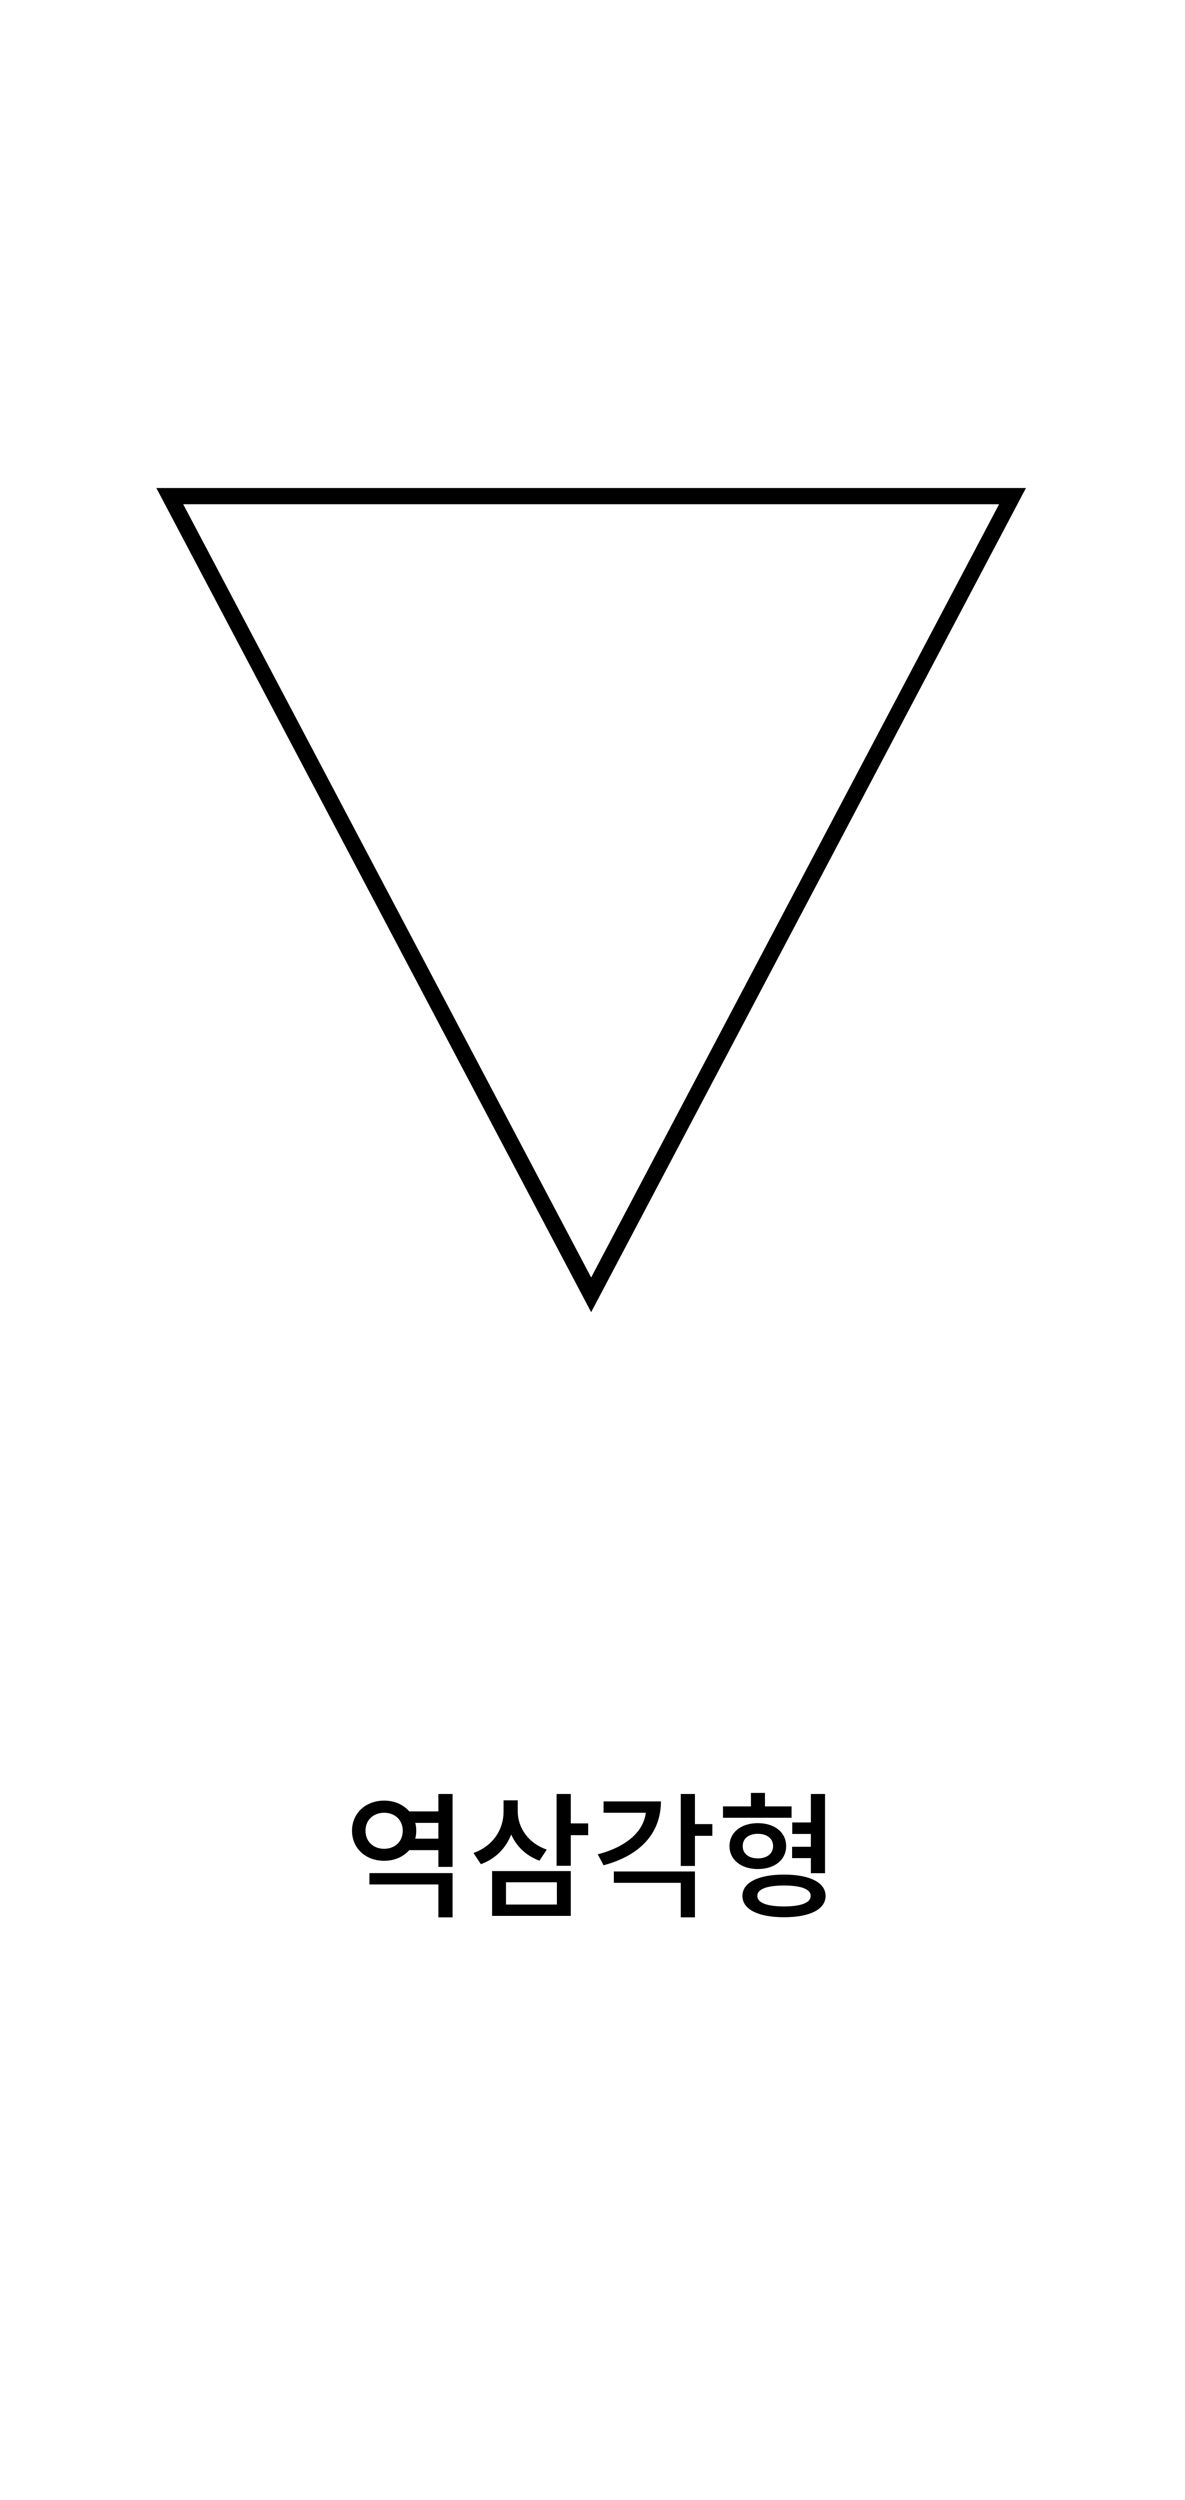 <svg width="439" height="926" fill="none" xmlns="http://www.w3.org/2000/svg">
    <g filter="url(#a)">
        <rect x="15" y="20" width="409" height="896" rx="190" fill="#fff"/>
    </g>
    <path d="M150.308 670.9h13.75v4.25h-13.75v-4.25Zm0 10.1h13.75v4.25h-13.75V681Zm-13.45 12.75h30.8v16.4h-5.25v-12.2h-25.55v-4.2Zm25.55-29.3h5.25v27h-5.25v-27Zm-20.1 2.45c6.75 0 11.9 4.65 11.9 11.15 0 6.55-5.15 11.15-11.9 11.15-6.8 0-11.9-4.6-11.9-11.15 0-6.5 5.1-11.15 11.9-11.15Zm0 4.5c-3.95 0-6.9 2.65-6.9 6.65 0 4.05 2.95 6.7 6.9 6.7s6.9-2.65 6.9-6.7c0-4-2.95-6.65-6.9-6.65Zm44.246-4.6h4.35v4.2c0 8.95-4.55 16.45-12.75 19.45l-2.75-4.15c7.25-2.55 11.15-8.7 11.15-15.3v-4.2Zm1.05 0h4.2v4.1c0 6 3.9 11.8 10.75 14.15l-2.7 4.1c-7.8-2.85-12.25-9.95-12.25-18.25v-4.1Zm18.6-2.35h5.25v26.6h-5.25v-26.6Zm3.8 10.9h7.9v4.35h-7.9v-4.35Zm-27.7 17.65h29.15v16.6h-29.15V693Zm24 4.15h-18.85v8.25h18.85v-8.25Zm45.896-32.7h5.25v26.65h-5.25v-26.65Zm3.8 11.15h7.9v4.35H256v-4.35Zm-16.65-8.4h5.5c0 11.85-7.8 20.1-21.25 23.65l-2.15-4.05c11.6-3.05 17.9-9.35 17.9-17.1v-2.5Zm-15.75 0h18.8v4.2h-18.8v-4.2Zm3.8 25.95h30.05v17h-5.25v-12.8h-24.8v-4.2ZM293.496 675h8.9v4.25h-8.9V675Zm-.05 9h8.85v4.2h-8.85V684Zm-25.6-14.95h25.4v4.2h-25.4v-4.2Zm12.9 6.2c6.2 0 10.5 3.4 10.5 8.5s-4.3 8.5-10.5 8.5c-6.15 0-10.5-3.4-10.5-8.5s4.35-8.5 10.5-8.5Zm0 3.95c-3.35 0-5.6 1.7-5.6 4.55 0 2.85 2.25 4.55 5.6 4.55 3.35 0 5.65-1.7 5.65-4.55 0-2.85-2.3-4.55-5.65-4.55Zm-2.55-15.15h5.2v7.9h-5.2v-7.9Zm22.2.4h5.25v29.35h-5.25v-29.35Zm-9.95 29.85c9.55 0 15.4 2.95 15.4 7.9 0 5-5.85 7.9-15.4 7.9s-15.4-2.9-15.4-7.9c0-4.95 5.85-7.9 15.4-7.9Zm0 4.05c-6.25 0-9.9 1.3-9.9 3.85s3.65 3.9 9.9 3.9 9.9-1.35 9.9-3.9-3.65-3.85-9.9-3.85Z" fill="#000"/>
    <path d="M375.106 183.75 219 479.572 62.894 183.75h312.212Z" fill="#fff" stroke="#000" stroke-width="6"/>
    <defs>
        <filter id="a" x="0" y="0" width="439" height="926" filterUnits="userSpaceOnUse" color-interpolation-filters="sRGB">
            <feFlood flood-opacity="0" result="BackgroundImageFix"/>
            <feColorMatrix in="SourceAlpha" values="0 0 0 0 0 0 0 0 0 0 0 0 0 0 0 0 0 0 127 0" result="hardAlpha"/>
            <feOffset dy="-5"/>
            <feGaussianBlur stdDeviation="7.5"/>
            <feComposite in2="hardAlpha" operator="out"/>
            <feColorMatrix values="0 0 0 0 0 0 0 0 0 0 0 0 0 0 0 0 0 0 0.25 0"/>
            <feBlend in2="BackgroundImageFix" result="effect1_dropShadow_394_2834"/>
            <feBlend in="SourceGraphic" in2="effect1_dropShadow_394_2834" result="shape"/>
        </filter>
    </defs>
</svg>
